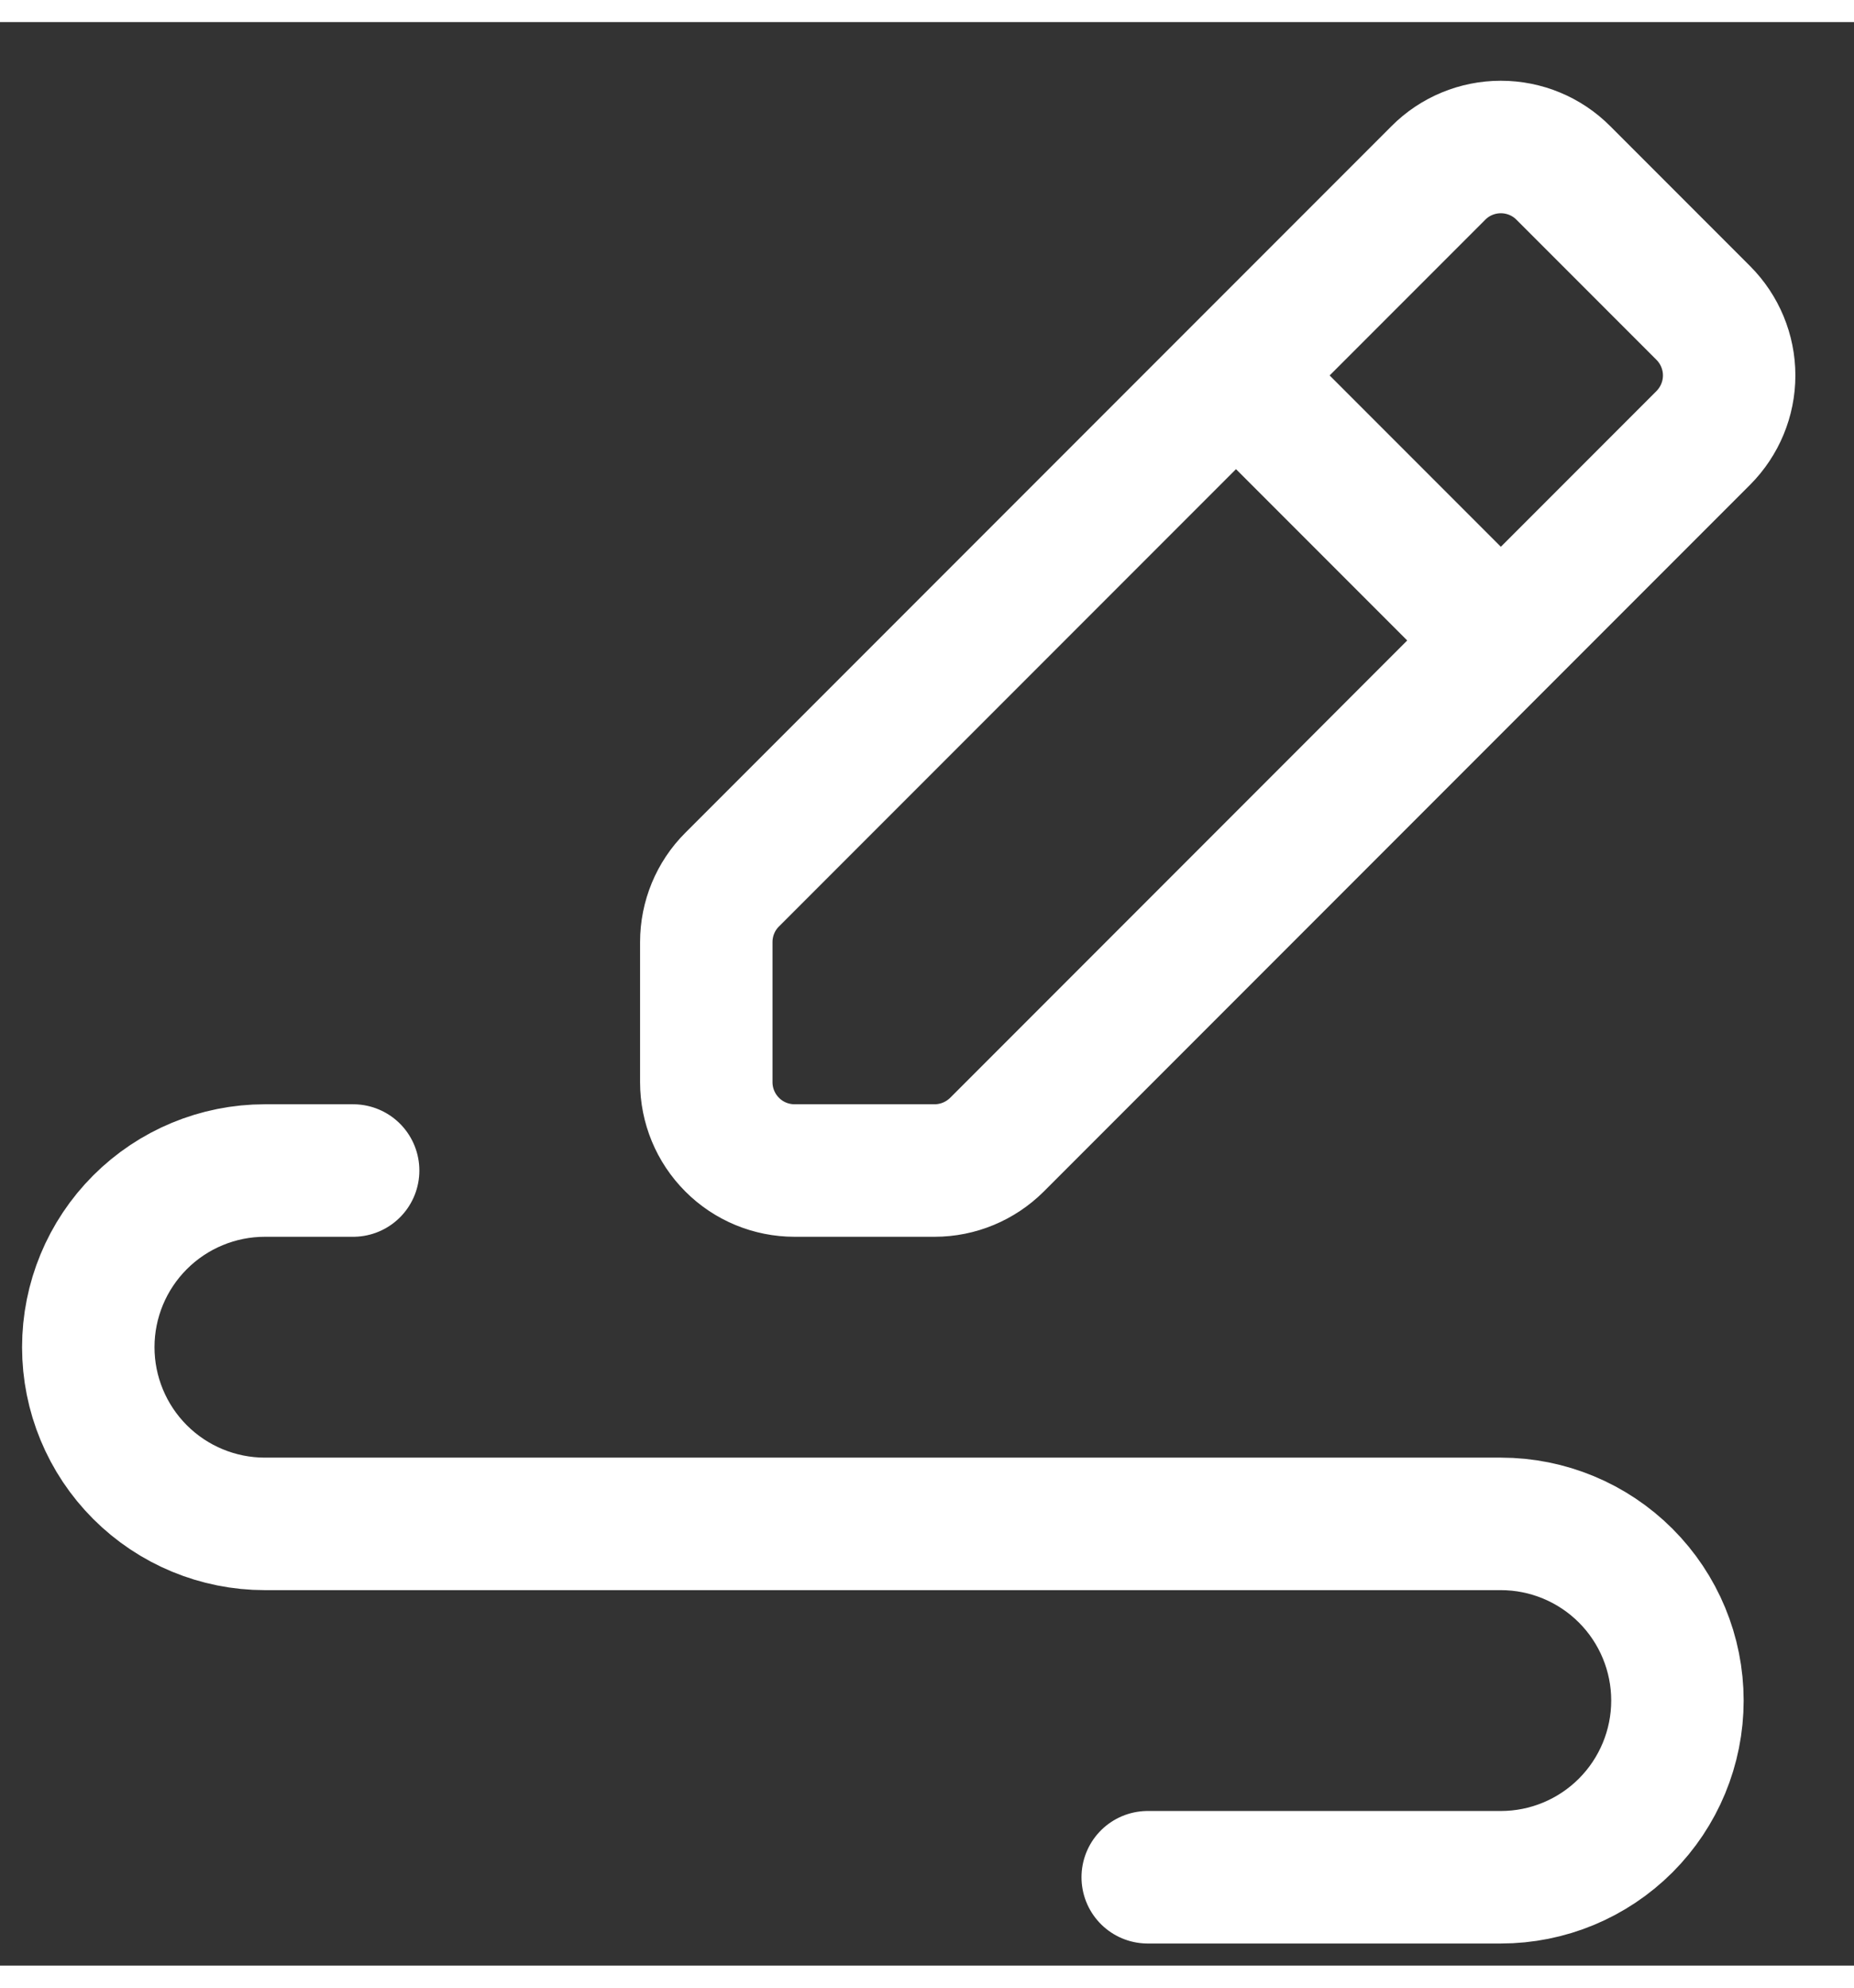         <svg
          width="14"
          height="15"
          viewBox="0 0 21 22"
          fill="none"
          xmlns="http://www.w3.org/2000/svg"
        >
          <rect x="0" y="0" width="21" height="22" fill="#333333" stroke="none"/>
          <path
            d="M14 4L16.293 1.707C16.48 1.519 16.735 1.414 17 1.414C17.265 1.414 17.52 1.519 17.707 1.707L19.293 3.293C19.48 3.48 19.586 3.735 19.586 4C19.586 4.265 19.48 4.519 19.293 4.707L17 7M14 4L8.293 9.707C8.105 9.894 8 10.149 8 10.414V12C8 12.265 8.105 12.519 8.293 12.707C8.48 12.895 8.735 13 9 13H10.586C10.851 13 11.105 12.894 11.293 12.707L17 7M14 4L17 7M4 13H3C2.47 13 1.961 13.211 1.586 13.586C1.211 13.961 1 14.469 1 15C1 15.53 1.211 16.039 1.586 16.414C1.961 16.789 2.47 17 3 17H17C17.53 17 18.039 17.211 18.414 17.586C18.789 17.961 19 18.469 19 19C19 19.53 18.789 20.039 18.414 20.414C18.039 20.789 17.53 21 17 21H13"
            stroke="white"
            stroke-width="1.5"
            stroke-linecap="round"
            stroke-linejoin="round"
          />
        </svg>